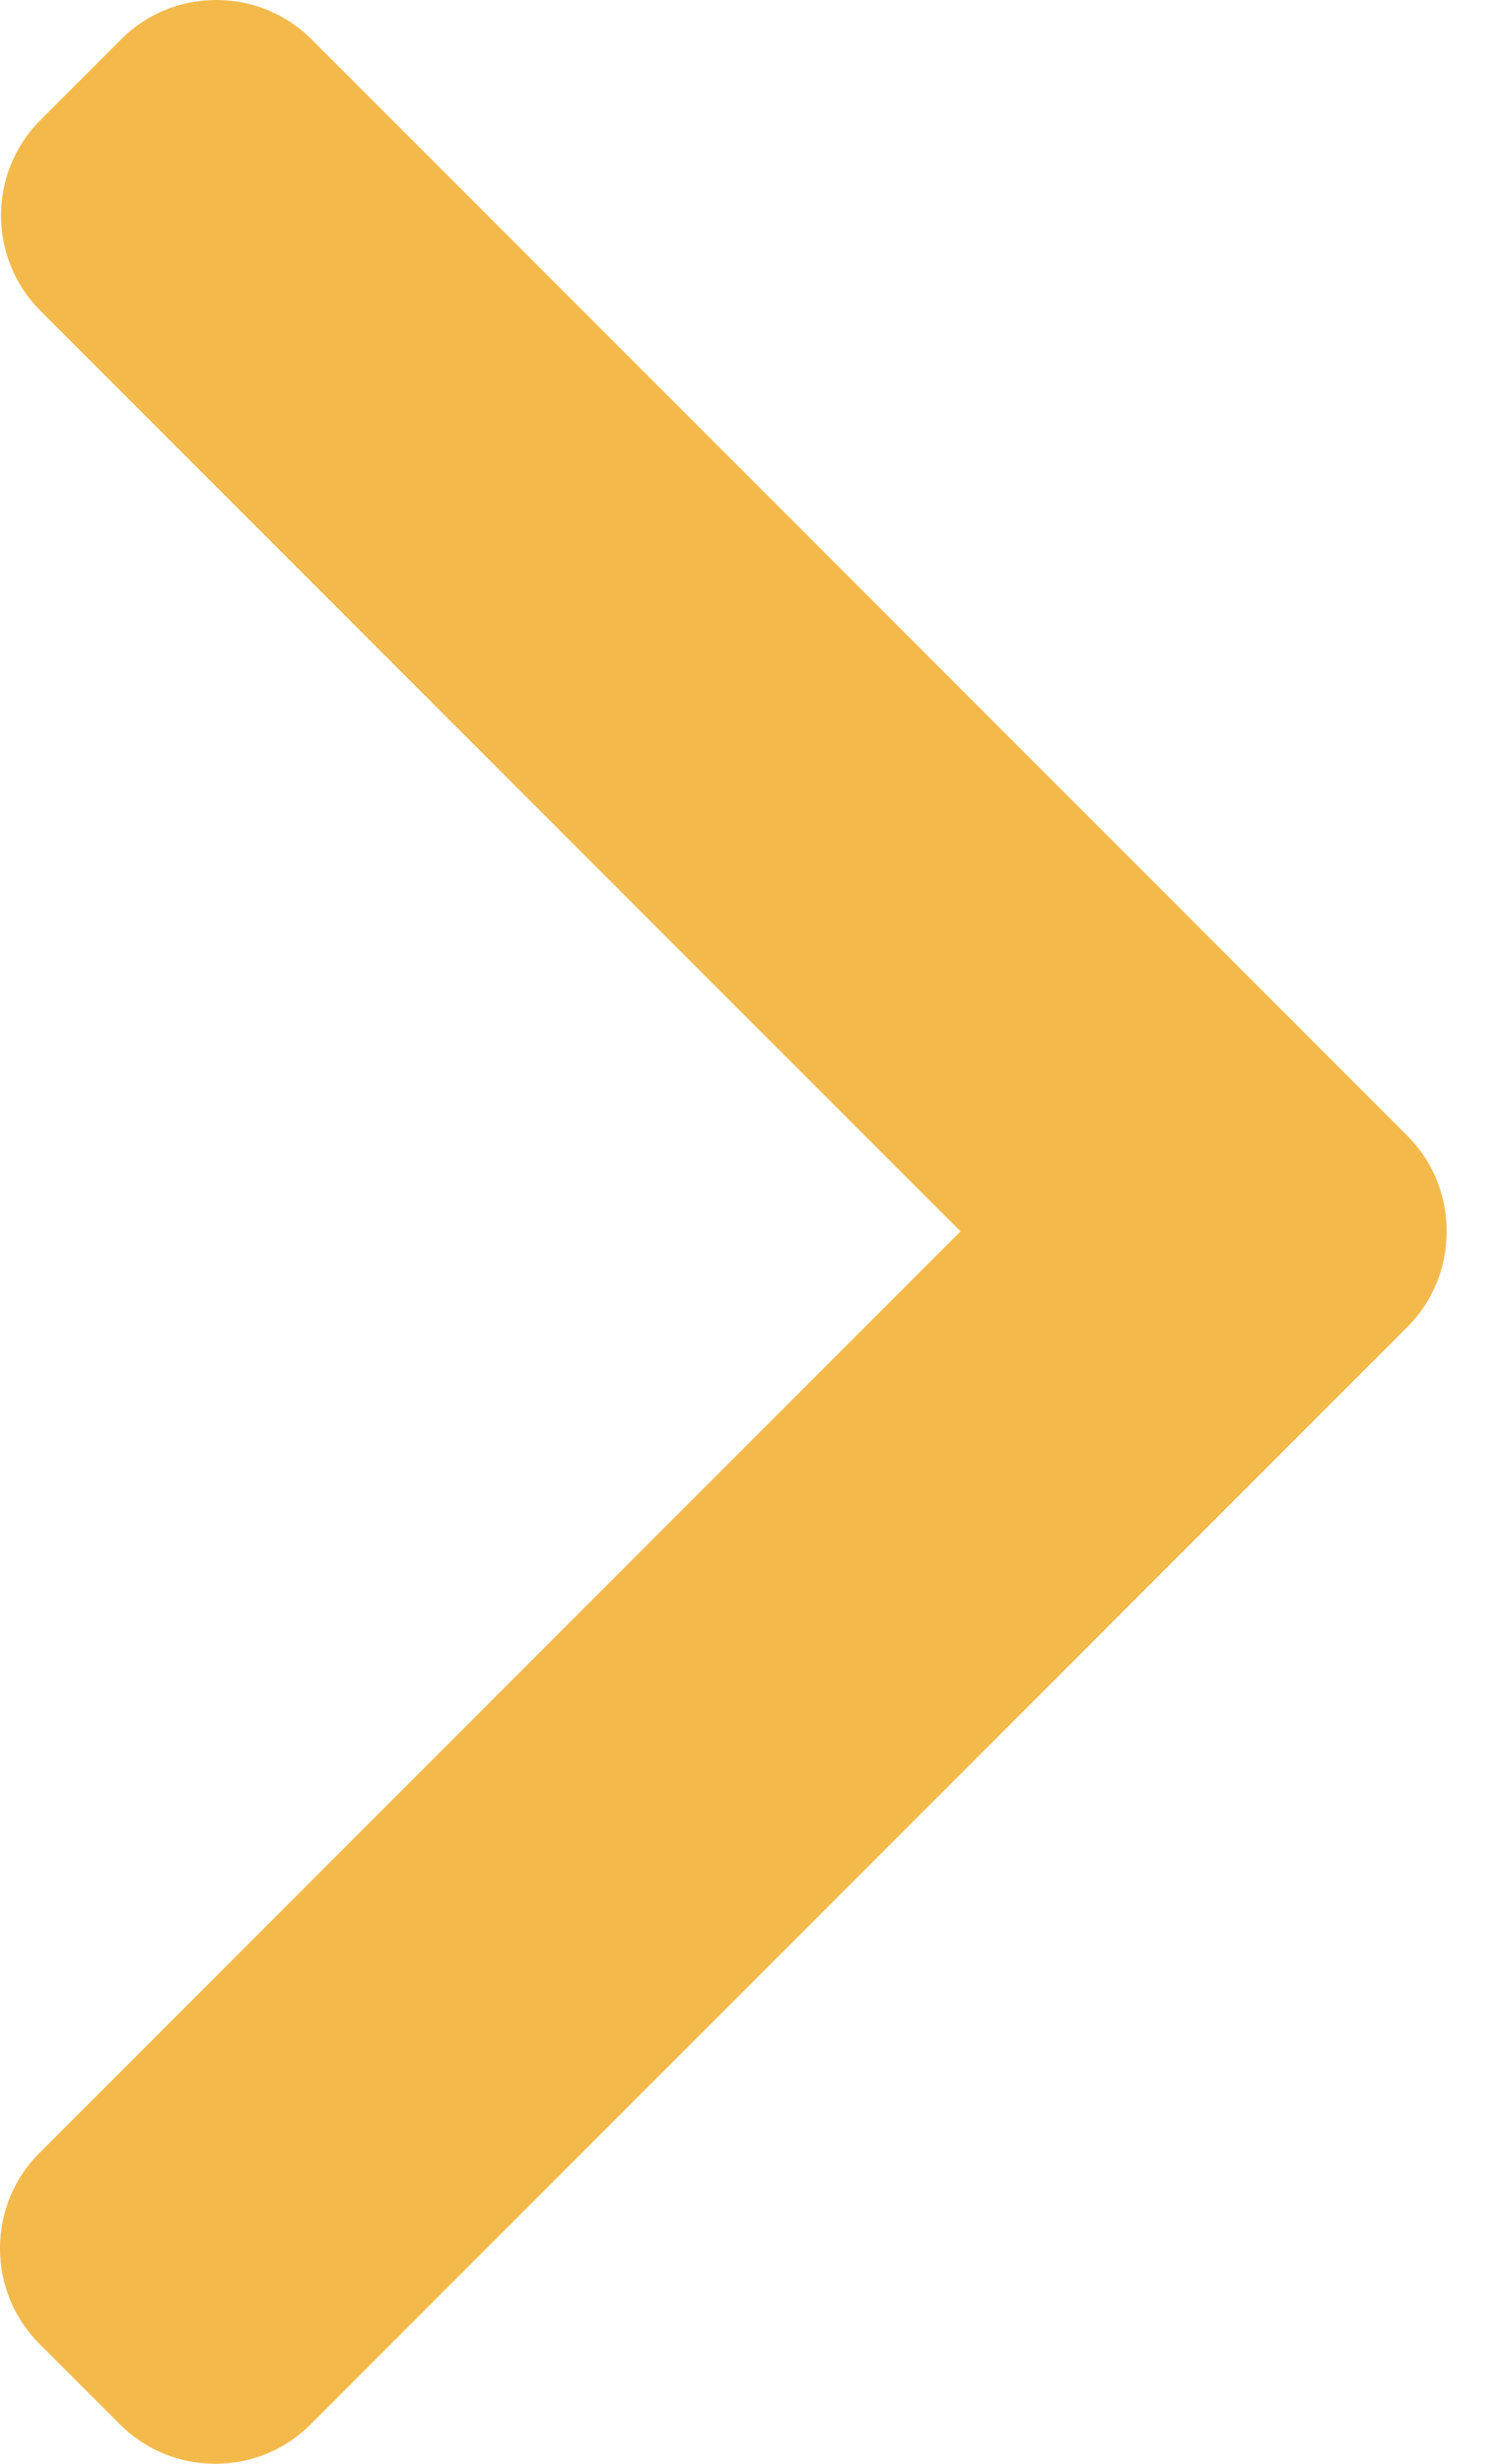 <svg width="17" height="28" viewBox="0 0 17 28" fill="none" xmlns="http://www.w3.org/2000/svg">
<path d="M16.003 12.907L3.543 0.447C3.255 0.159 2.87 0 2.46 0C2.049 0 1.665 0.159 1.377 0.447L0.459 1.365C-0.138 1.962 -0.138 2.934 0.459 3.531L10.922 13.994L0.447 24.469C0.159 24.758 0 25.142 0 25.552C0 25.962 0.159 26.347 0.447 26.636L1.365 27.553C1.653 27.841 2.038 28 2.448 28C2.858 28 3.243 27.841 3.531 27.553L16.003 15.081C16.292 14.792 16.451 14.405 16.45 13.995C16.451 13.583 16.292 13.197 16.003 12.907Z" fill="#F3BA4B"/>
</svg>
